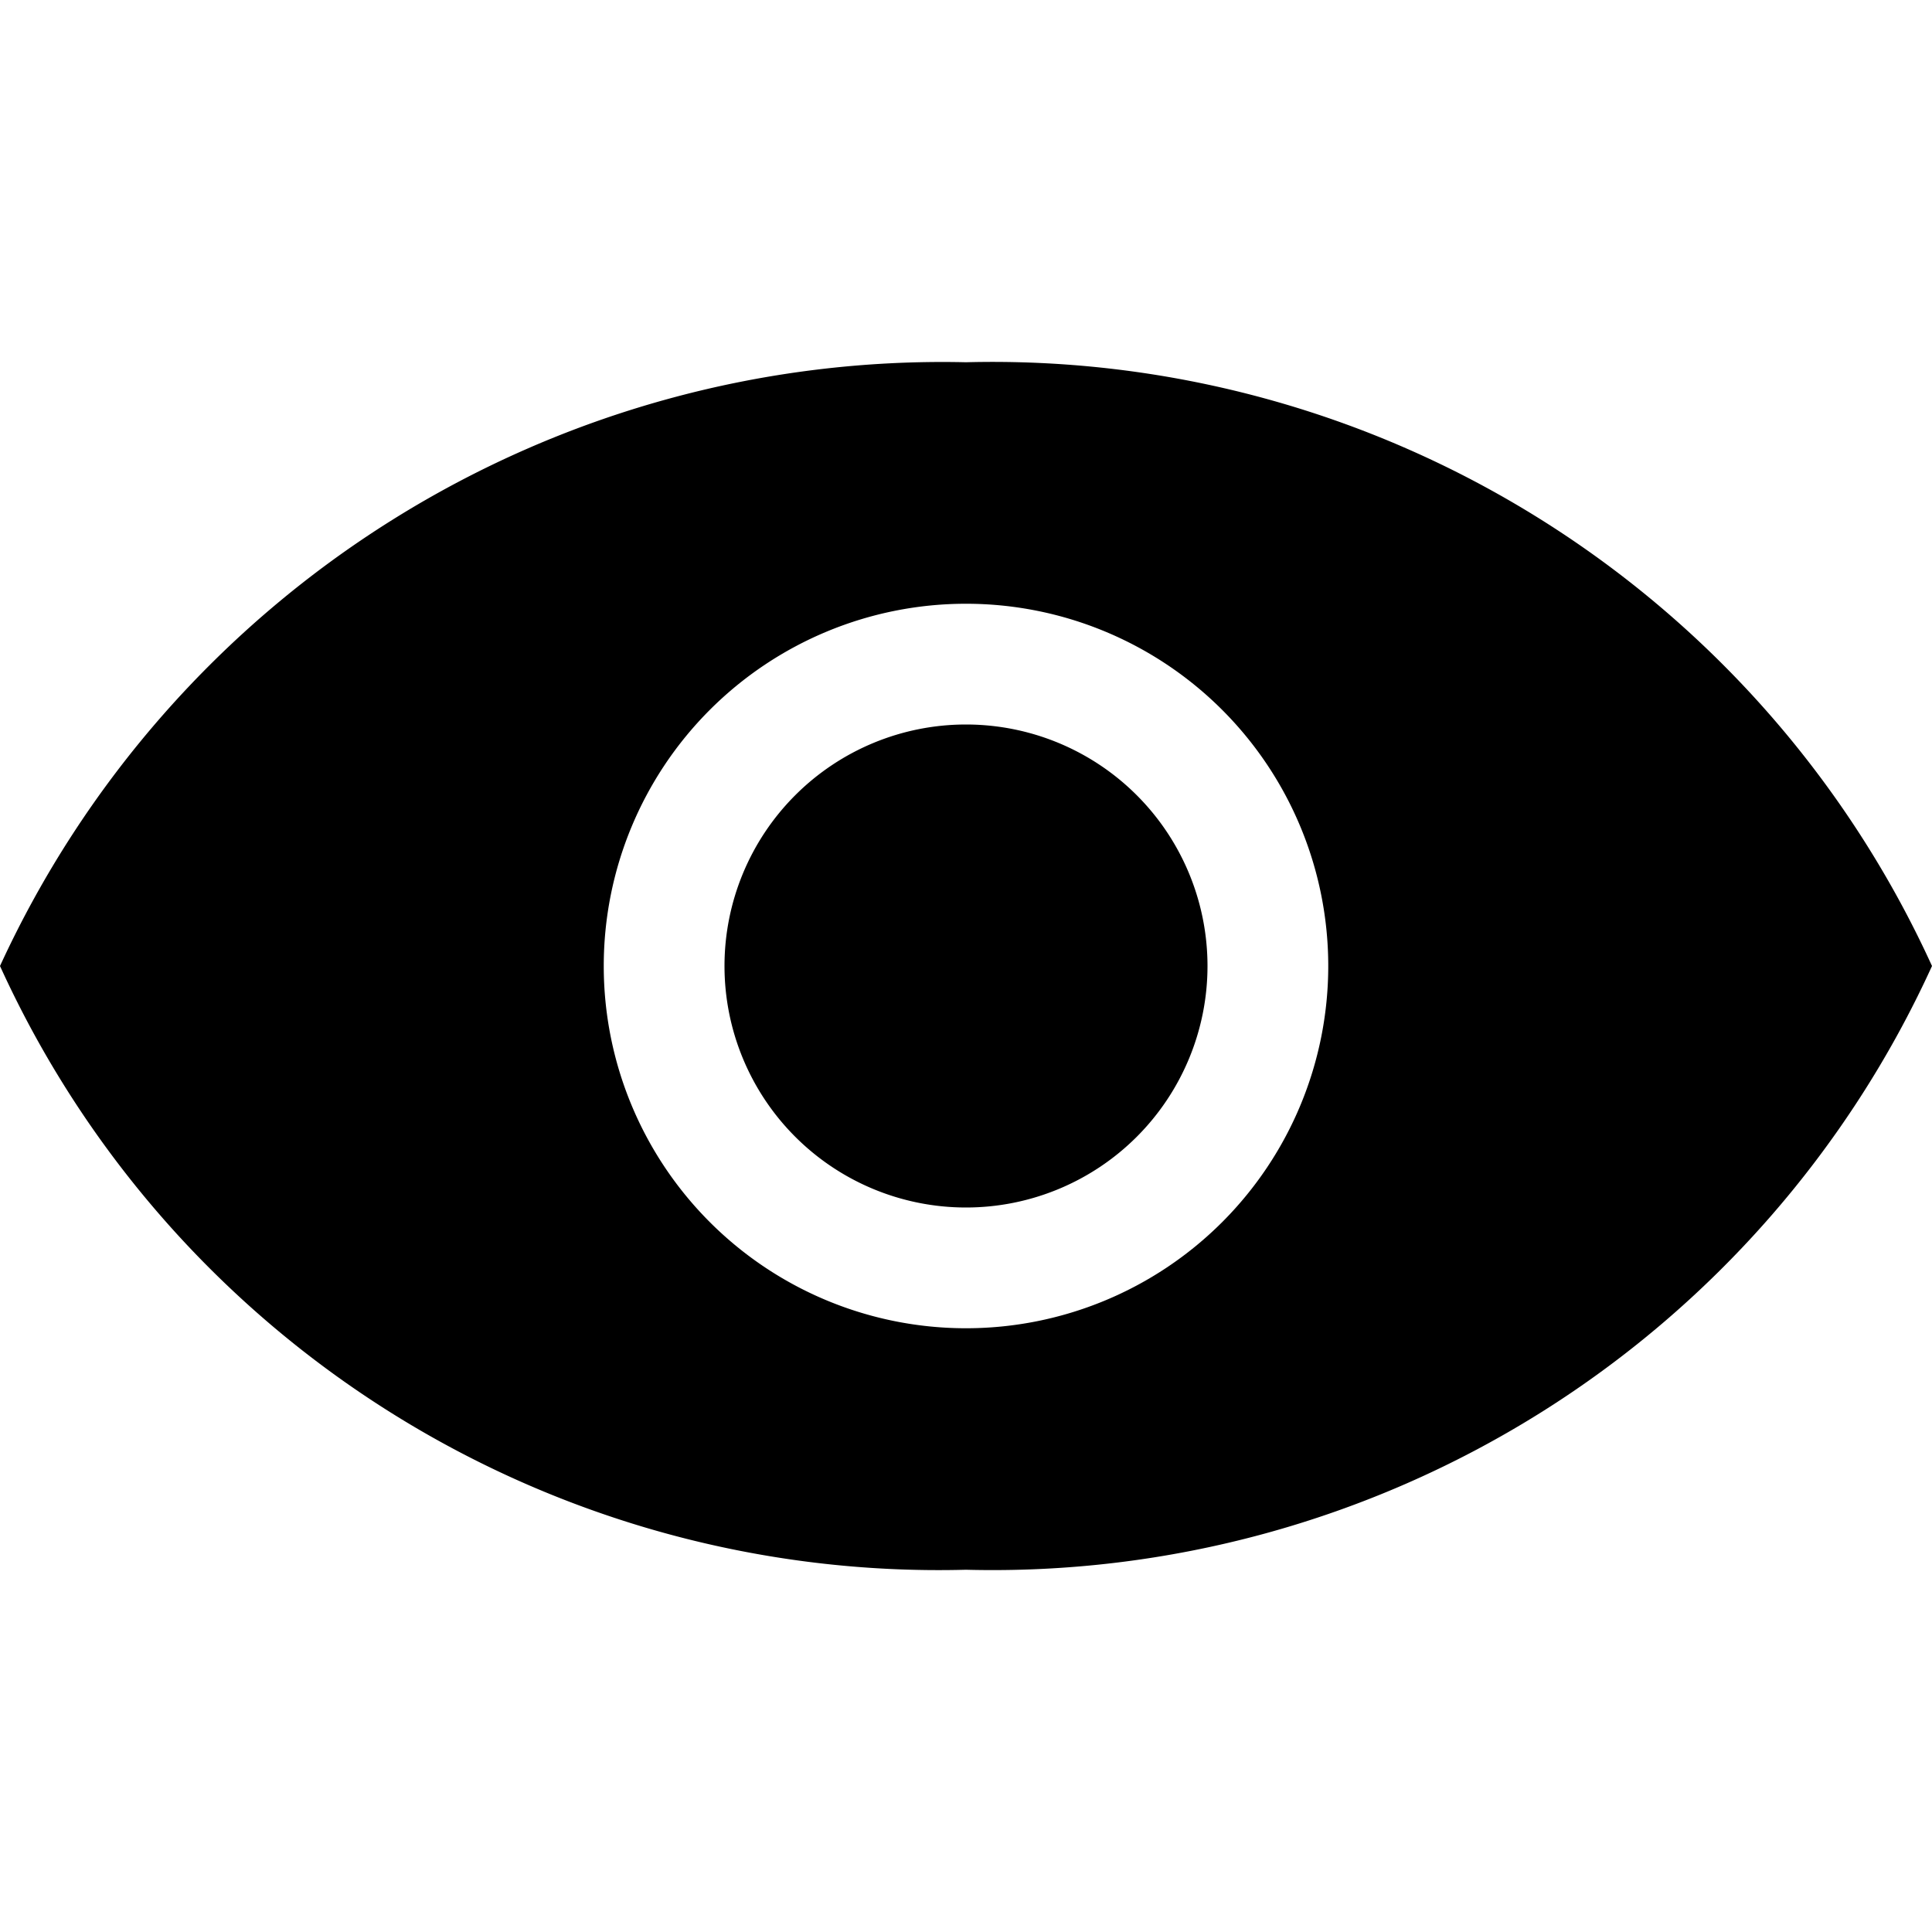 <svg xmlns="http://www.w3.org/2000/svg" viewBox="0 0 16 16" data-supported-dps="16x16" fill="currentColor" class="mercado-match" width="16" height="16" focusable="false">
    <path d="M8 3a8.59 8.59 0 00-8 5 8.54 8.54 0 008 5 8.55 8.55 0 008-5 8.55 8.55 0 00-8-5zm0 8a3 3 0 113-3 3 3 0 01-3 3zm2-3a2 2 0 11-2-2 2 2 0 012 2z"></path>
</svg>